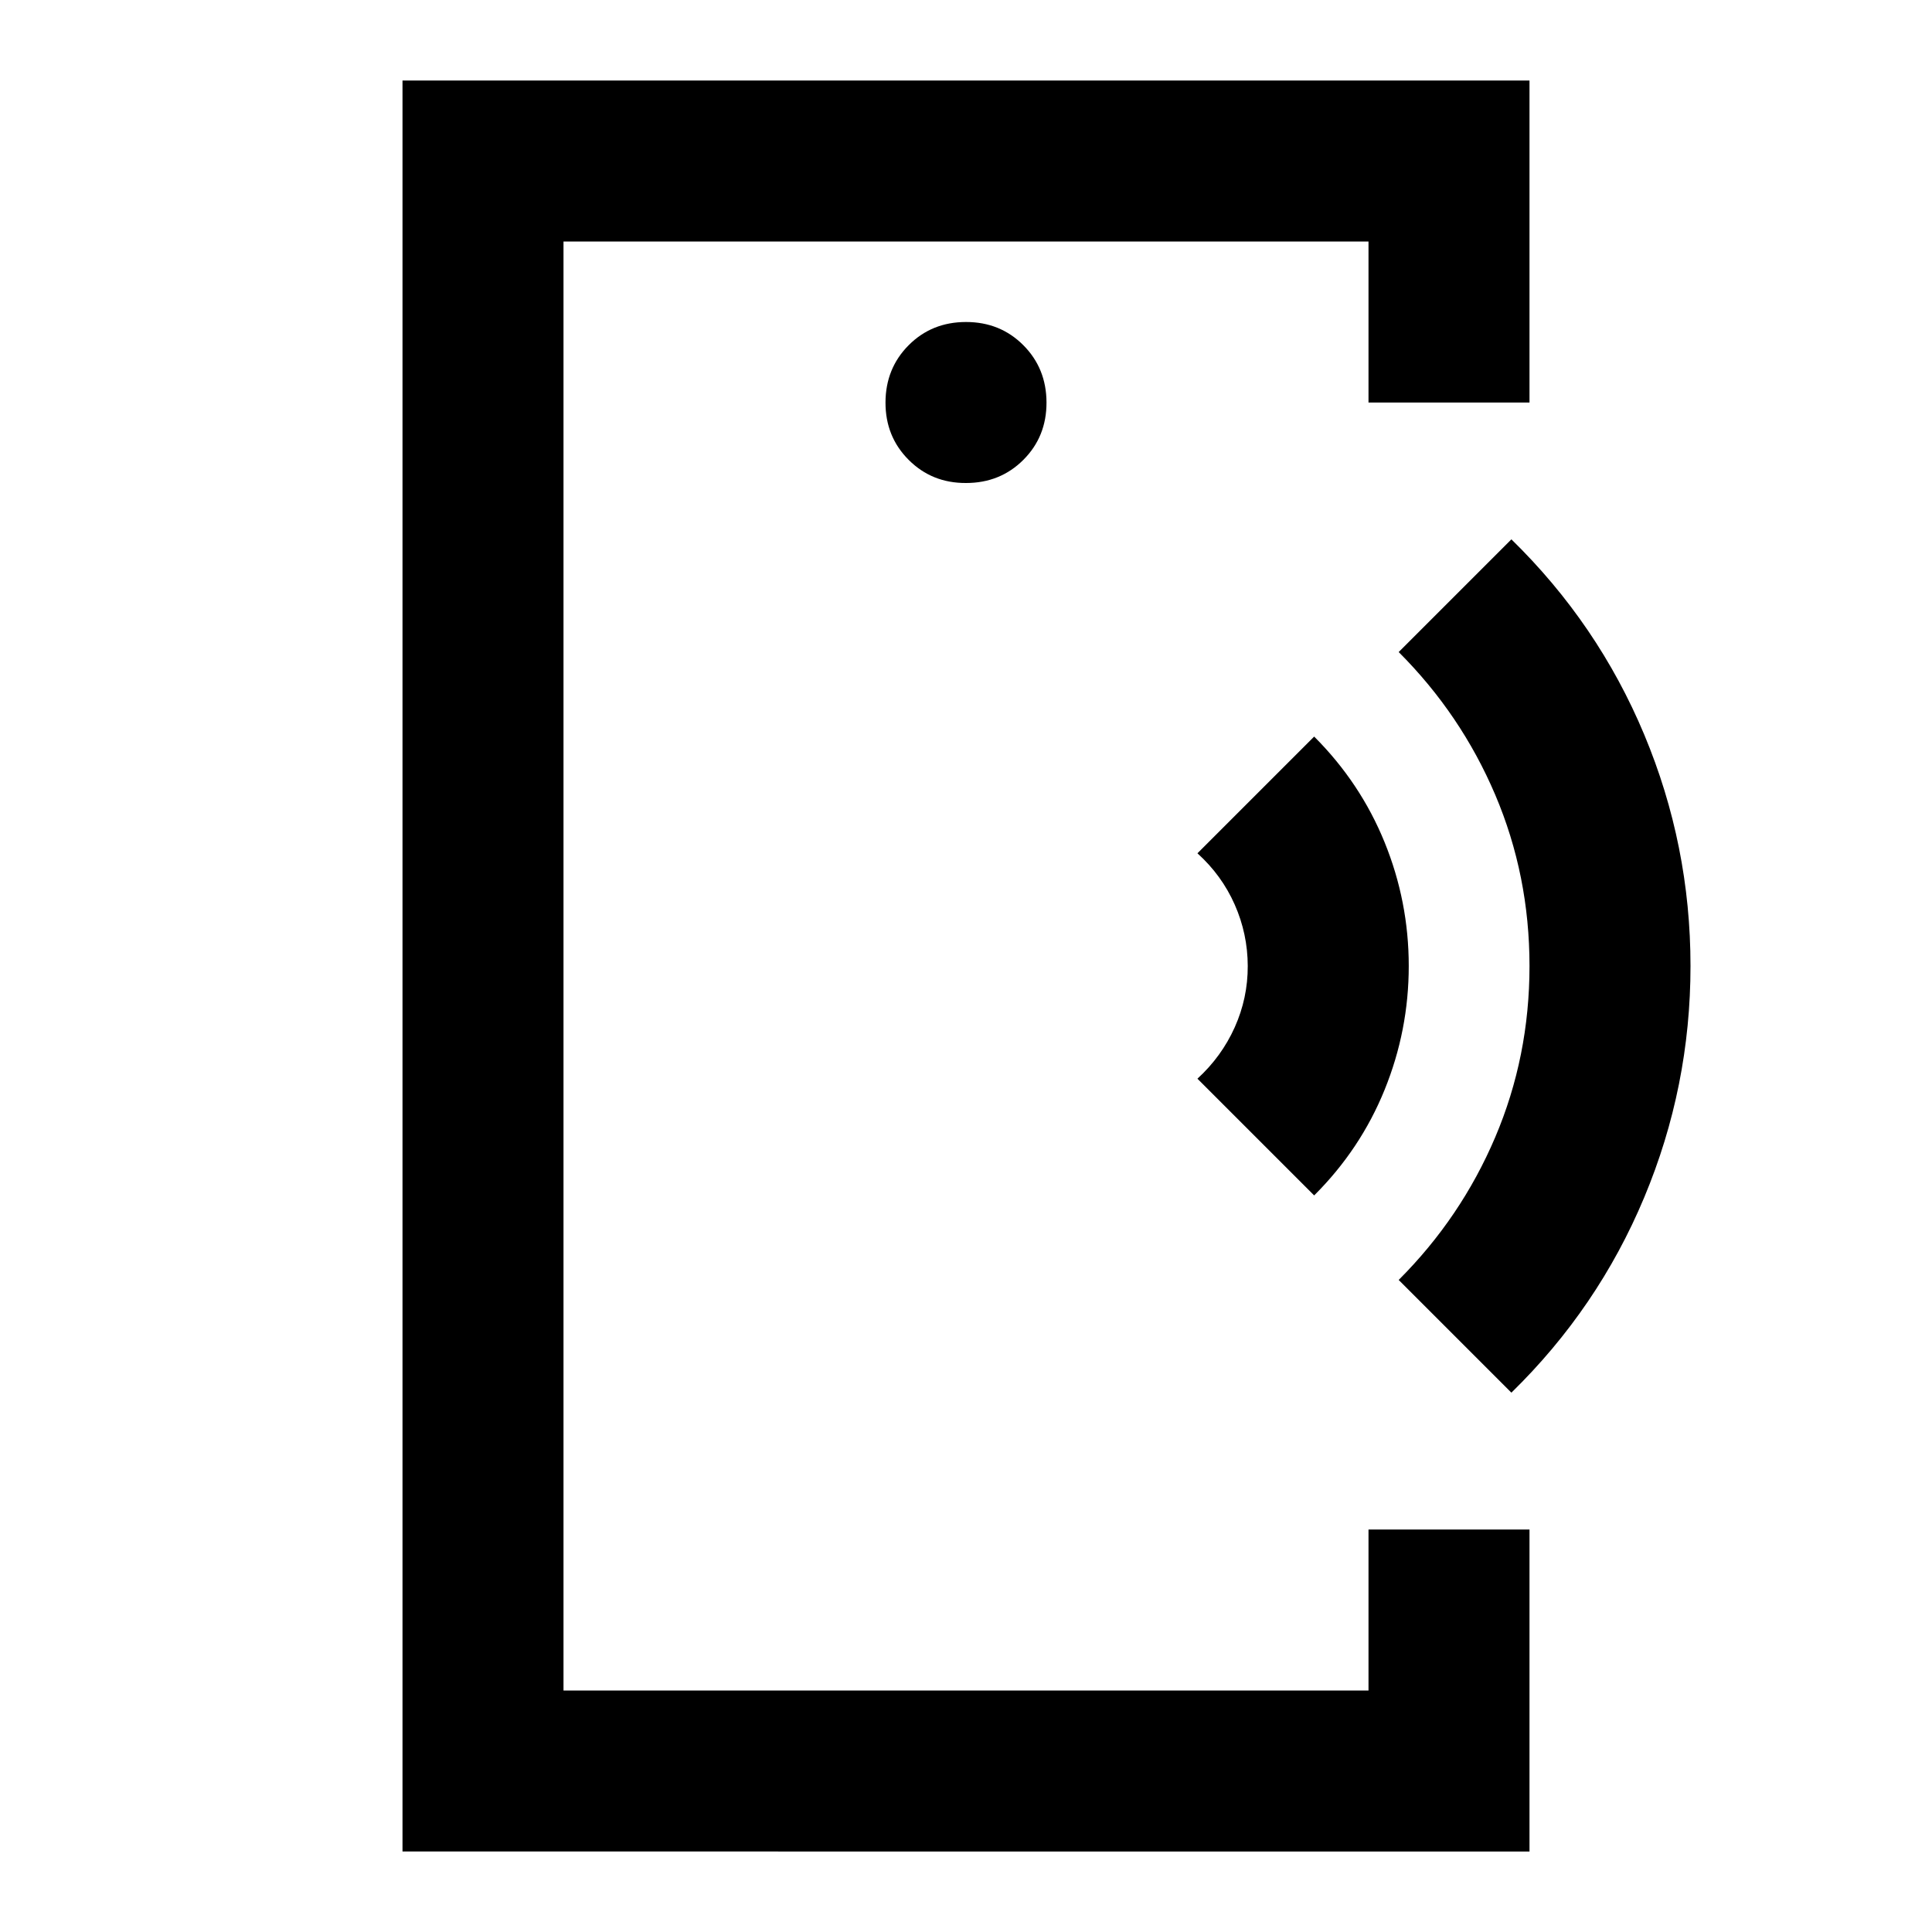 <svg xmlns="http://www.w3.org/2000/svg" viewBox="0 0 24 24" width="24" height="24"><path fill="currentColor" d="M7 13.25V21V3zM5 23V1h14v4h-2V3H7v18h10v-2h2v4zm7-17q.425 0 .713-.288T13 5t-.288-.712T12 4t-.712.288T11 5t.288.713T12 6m4.325 8.85l-1.45-1.45q.3-.275.463-.638T15.5 12t-.162-.763t-.463-.637l1.45-1.45q.575.575.875 1.313T17.5 12t-.3 1.538t-.875 1.312m2.45 2.45l-1.4-1.4q.775-.775 1.2-1.775T19 12t-.425-2.125t-1.2-1.775l1.4-1.4q1.075 1.05 1.65 2.425T21 12t-.575 2.875t-1.65 2.425"/></svg>